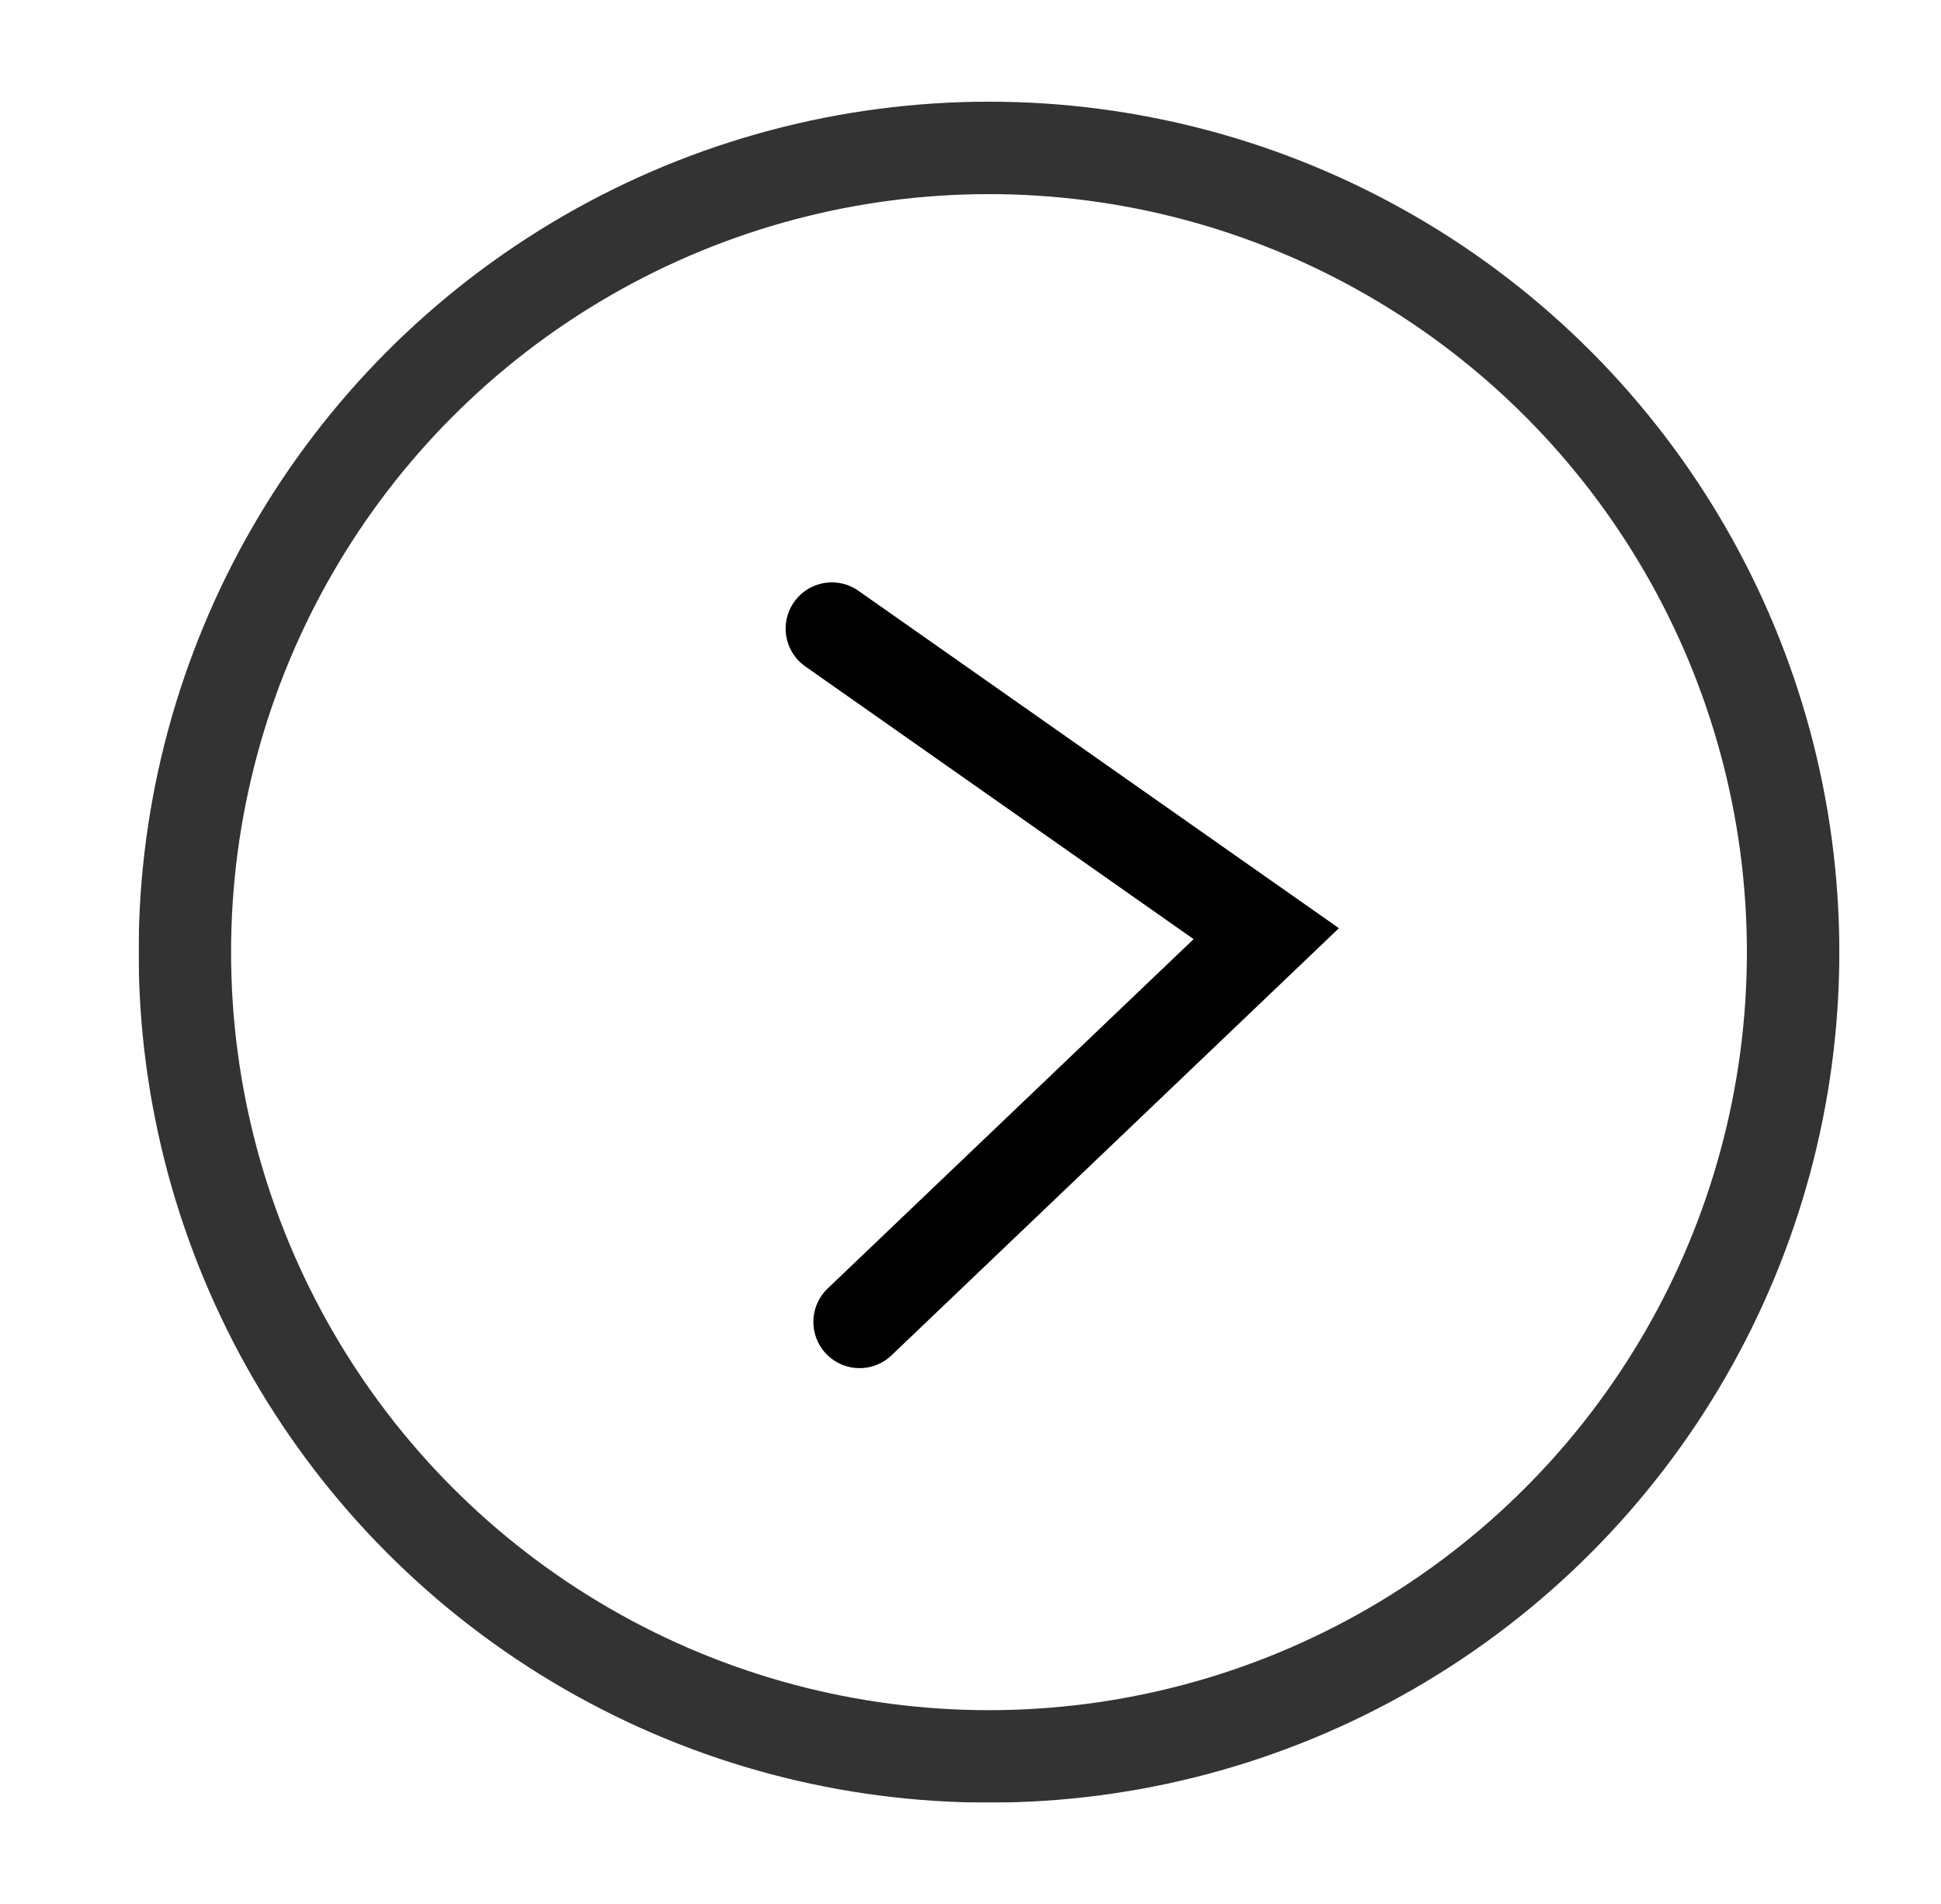<?xml version="1.0" encoding="utf-8"?>
<!-- Generator: Adobe Illustrator 18.1.1, SVG Export Plug-In . SVG Version: 6.00 Build 0)  -->
<svg version="1.1" id="Layer_1" xmlns="http://www.w3.org/2000/svg" xmlns:xlink="http://www.w3.org/1999/xlink" x="0px" y="0px"
	 viewBox="0 0 21 20.6" enable-background="new 0 0 21 20.6" xml:space="preserve">
<g>
	<defs>
		<rect id="SVGID_1_" x="1.5" y="1.1" width="18.4" height="18.4"/>
	</defs>
	<clipPath id="SVGID_2_">
		<use xlink:href="#SVGID_1_"  overflow="visible"/>
	</clipPath>
	<g clip-path="url(#SVGID_2_)">
		<defs>
			<rect id="SVGID_3_" x="1.5" y="1.1" width="18.4" height="18.4"/>
		</defs>
		<clipPath id="SVGID_4_">
			<use xlink:href="#SVGID_3_"  overflow="visible"/>
		</clipPath>
		<g opacity="0.8" clip-path="url(#SVGID_4_)">
			<g>
				<defs>
					<rect id="SVGID_5_" x="-7.5" y="-5.9" width="36.4" height="26.4"/>
				</defs>
				<clipPath id="SVGID_6_">
					<use xlink:href="#SVGID_5_"  overflow="visible"/>
				</clipPath>
				<circle clip-path="url(#SVGID_6_)" fill="none" stroke="#000000" cx="10.7" cy="10.3" r="8.7"/>
			</g>
		</g>
	</g>
	<polyline clip-path="url(#SVGID_2_)" fill="none" stroke="#000000" stroke-linecap="round" points="9,6.8 13.7,10.1 9.3,14.3 	"/>
</g>
</svg>
